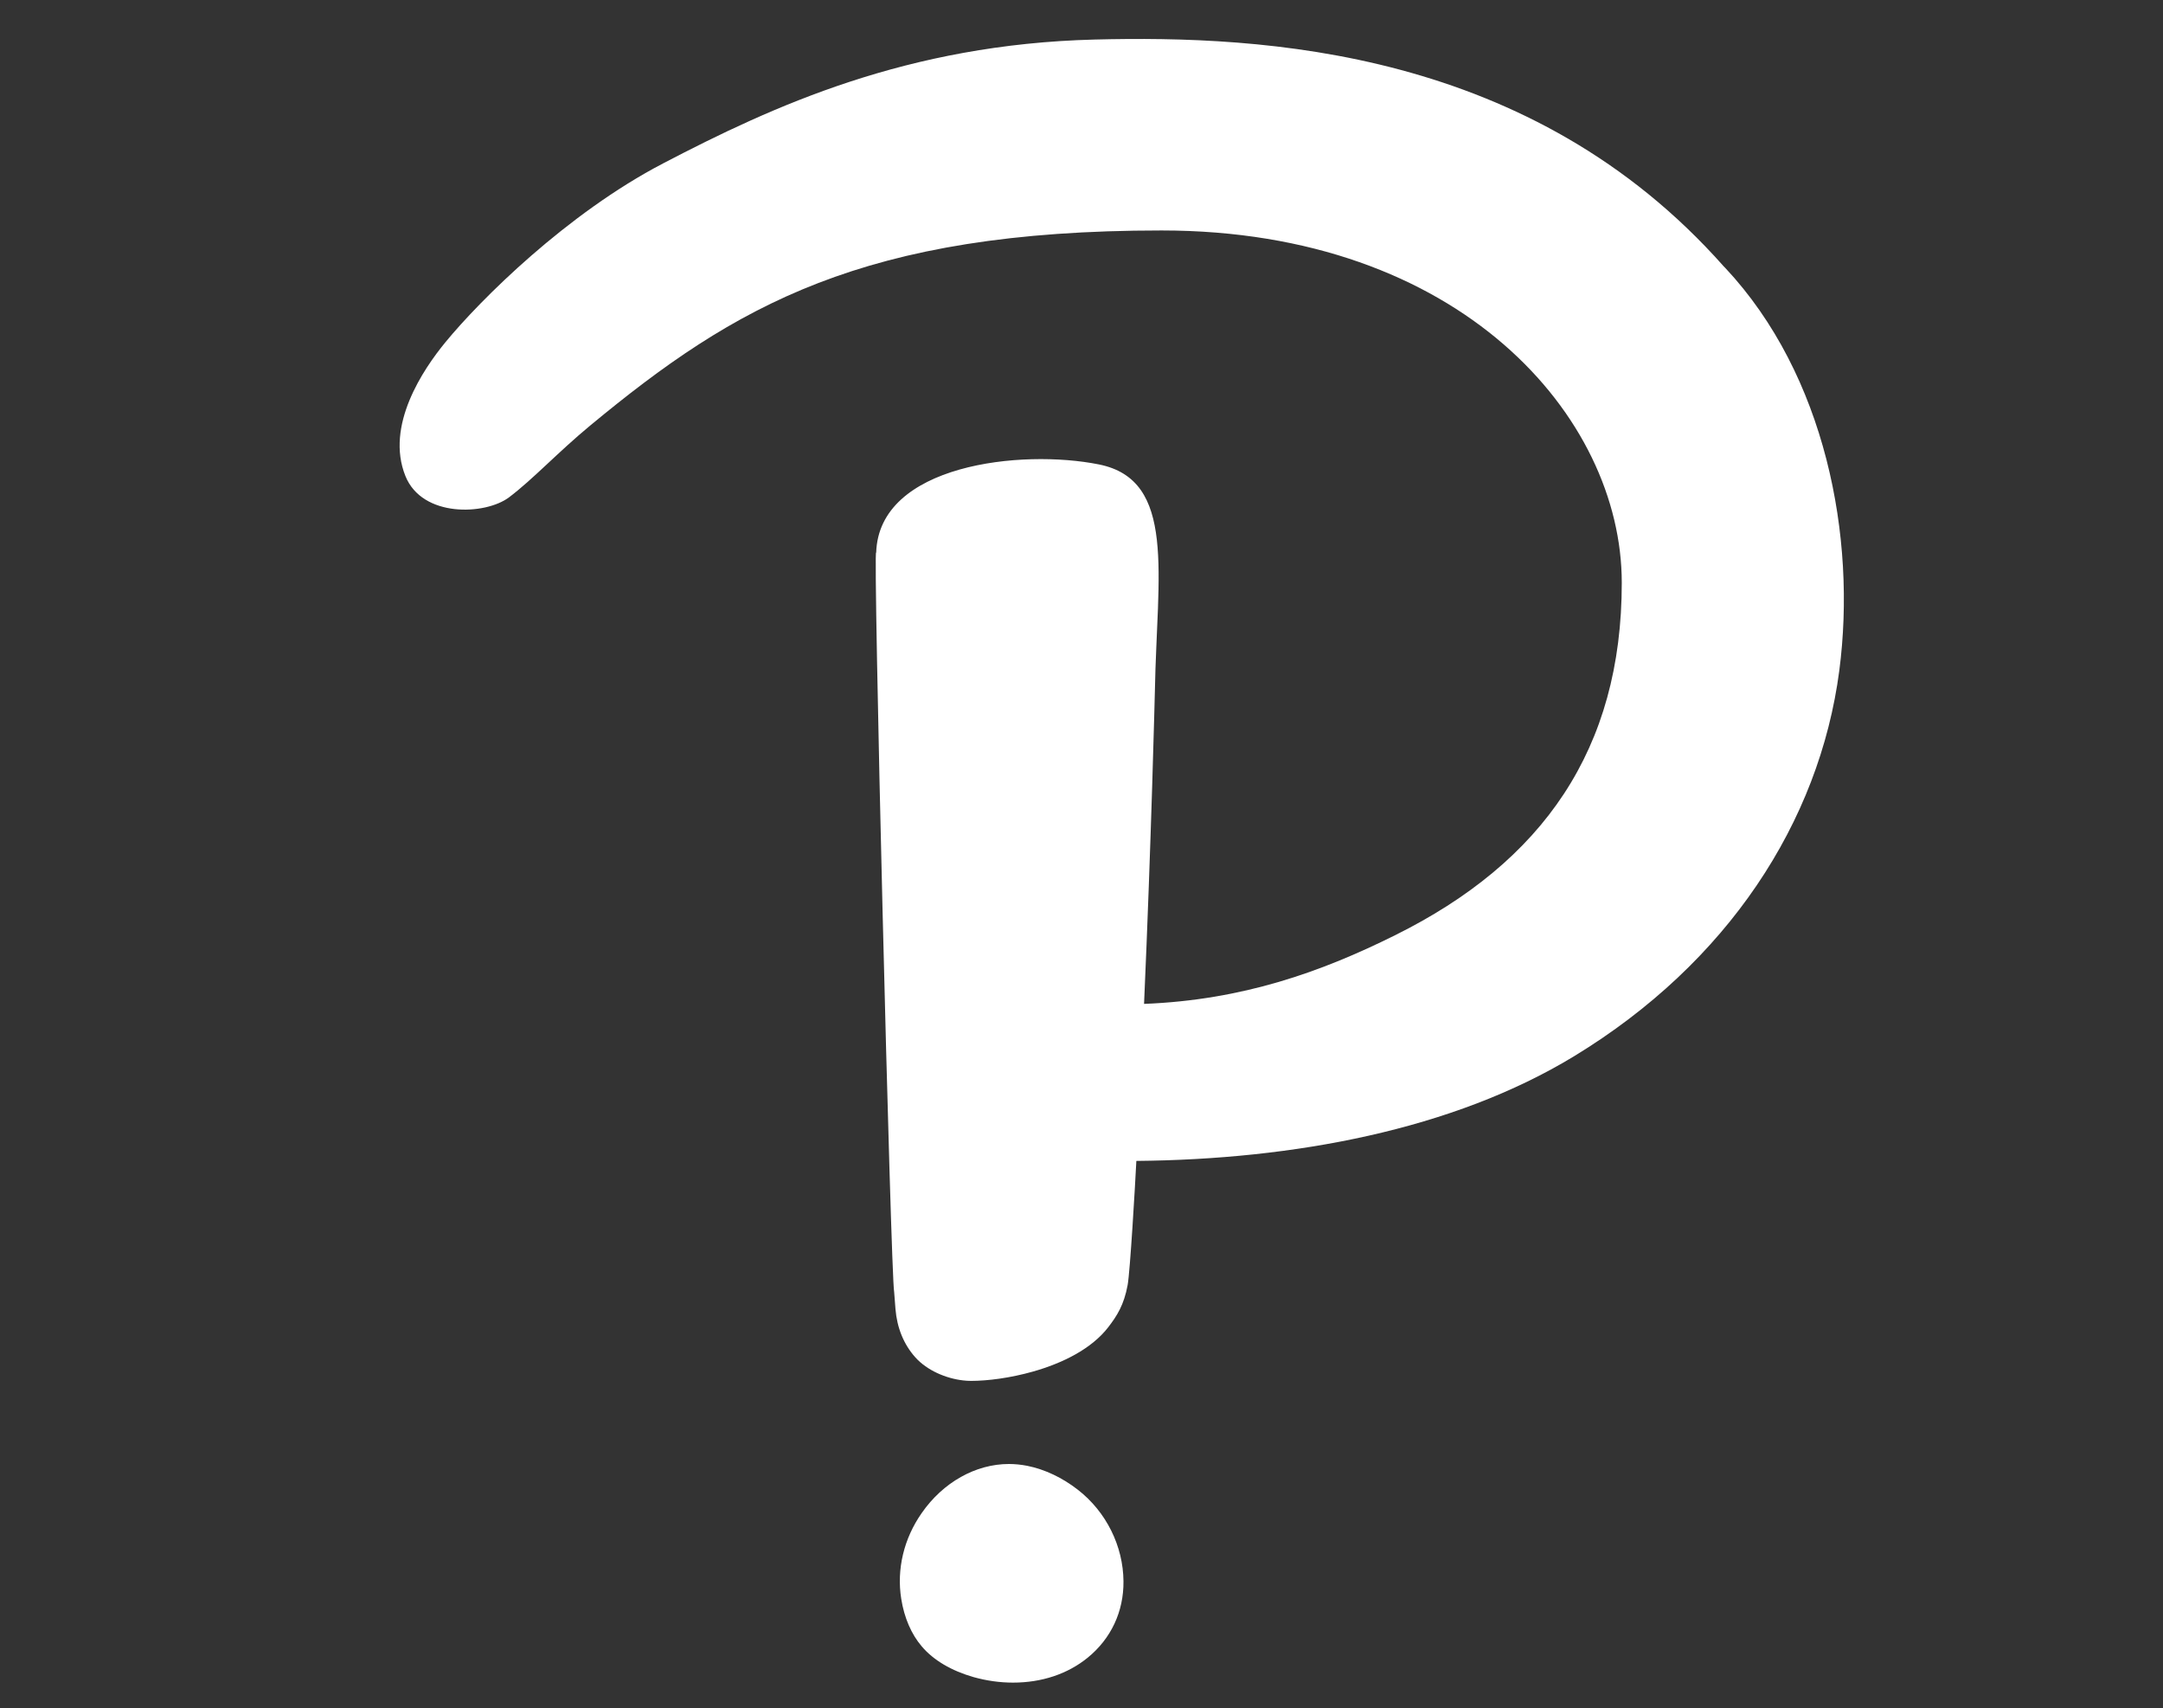 <?xml version="1.0" encoding="iso-8859-1"?>
<!-- Generator: Adobe Illustrator 19.2.1, SVG Export Plug-In . SVG Version: 6.00 Build 0)  -->
<svg version="1.1" id="Logo" xmlns="http://www.w3.org/2000/svg" xmlns:xlink="http://www.w3.org/1999/xlink" x="0px" y="0px"
	 viewBox="0 0 1620.5 1279.532" style="enable-background:new 0 0 1620.5 1279.532;" xml:space="preserve">
<rect x="0" y="0" width="1620.5" height="1279.532" fill="#333333" stroke="none"/>
<g id="XMLID_39_">
	<path id="XMLID_404_" style="fill:#FFFFFF;" d="M1292.571,200.729c75.091,80.175,98.474,201.836,85.416,301.608
		c-14.922,113.781-83.876,219.06-198.583,288.865c-90.968,55.356-210.467,77.446-328.061,78.496
		c-0.94,18.641-4.664,82.864-6.535,93.024c-2.765,14.983-8.008,23.064-14.432,31.452c-12.625,16.451-34.532,27.087-56.289,33.283
		c-17.298,4.919-34.401,7.035-46.53,7.035c-2.055,0-4.055-0.115-6.019-0.363c-12.791-1.448-26.981-7.453-35.763-17.251
		c-8.763-9.797-13.732-22.18-14.895-36.219l-0.977-12.675c-2.497-10.922-16.119-563.778-13.474-553.942
		c1.972-66.239,108.92-77.795,166.952-66.098c58.147,11.721,43.428,82.372,41.859,169.223c0,0-2.764,114.216-8.126,234.897
		c74.029-2.897,132.843-23.994,187.888-51.35c111.171-55.107,170.016-139.631,170.016-264.137
		c0-124.507-121.214-263.932-344.804-263.932c-223.589,0-319.569,56.395-427.832,145.964
		c-24.405,20.191-43.205,40.541-60.984,53.937c-17.779,13.396-64.995,15.45-77.65-15.901
		c-15.256-37.794,13.248-79.925,29.991-100.31c26.289-32.006,91.149-96.46,163.032-133.916
		c82.329-42.979,183.055-89.258,323.276-92.797c126.862-3.202,327.164,7.071,471.45,170.035 M807.62,1116.121
		c-11.686-9.107-24.81-15.354-38.025-18.007c-4.506-0.866-9.124-1.365-13.686-1.365c-24.955,0-49.414,13.731-65.413,36.808
		c-13.372,19.15-18.836,42.042-15.289,64.271c2.25,14.137,7.557,26.429,15.382,35.591c8.791,10.358,22.246,18.266,38.908,23.021
		c9.649,2.672,19.538,4.091,29.417,4.091h0.019c21.527,0,40.899-6.451,55.947-18.67c17.502-14.248,27.031-34.579,26.818-57.213
		C841.506,1158.236,828.761,1132.579,807.62,1116.121"/>
</g>
</svg>
